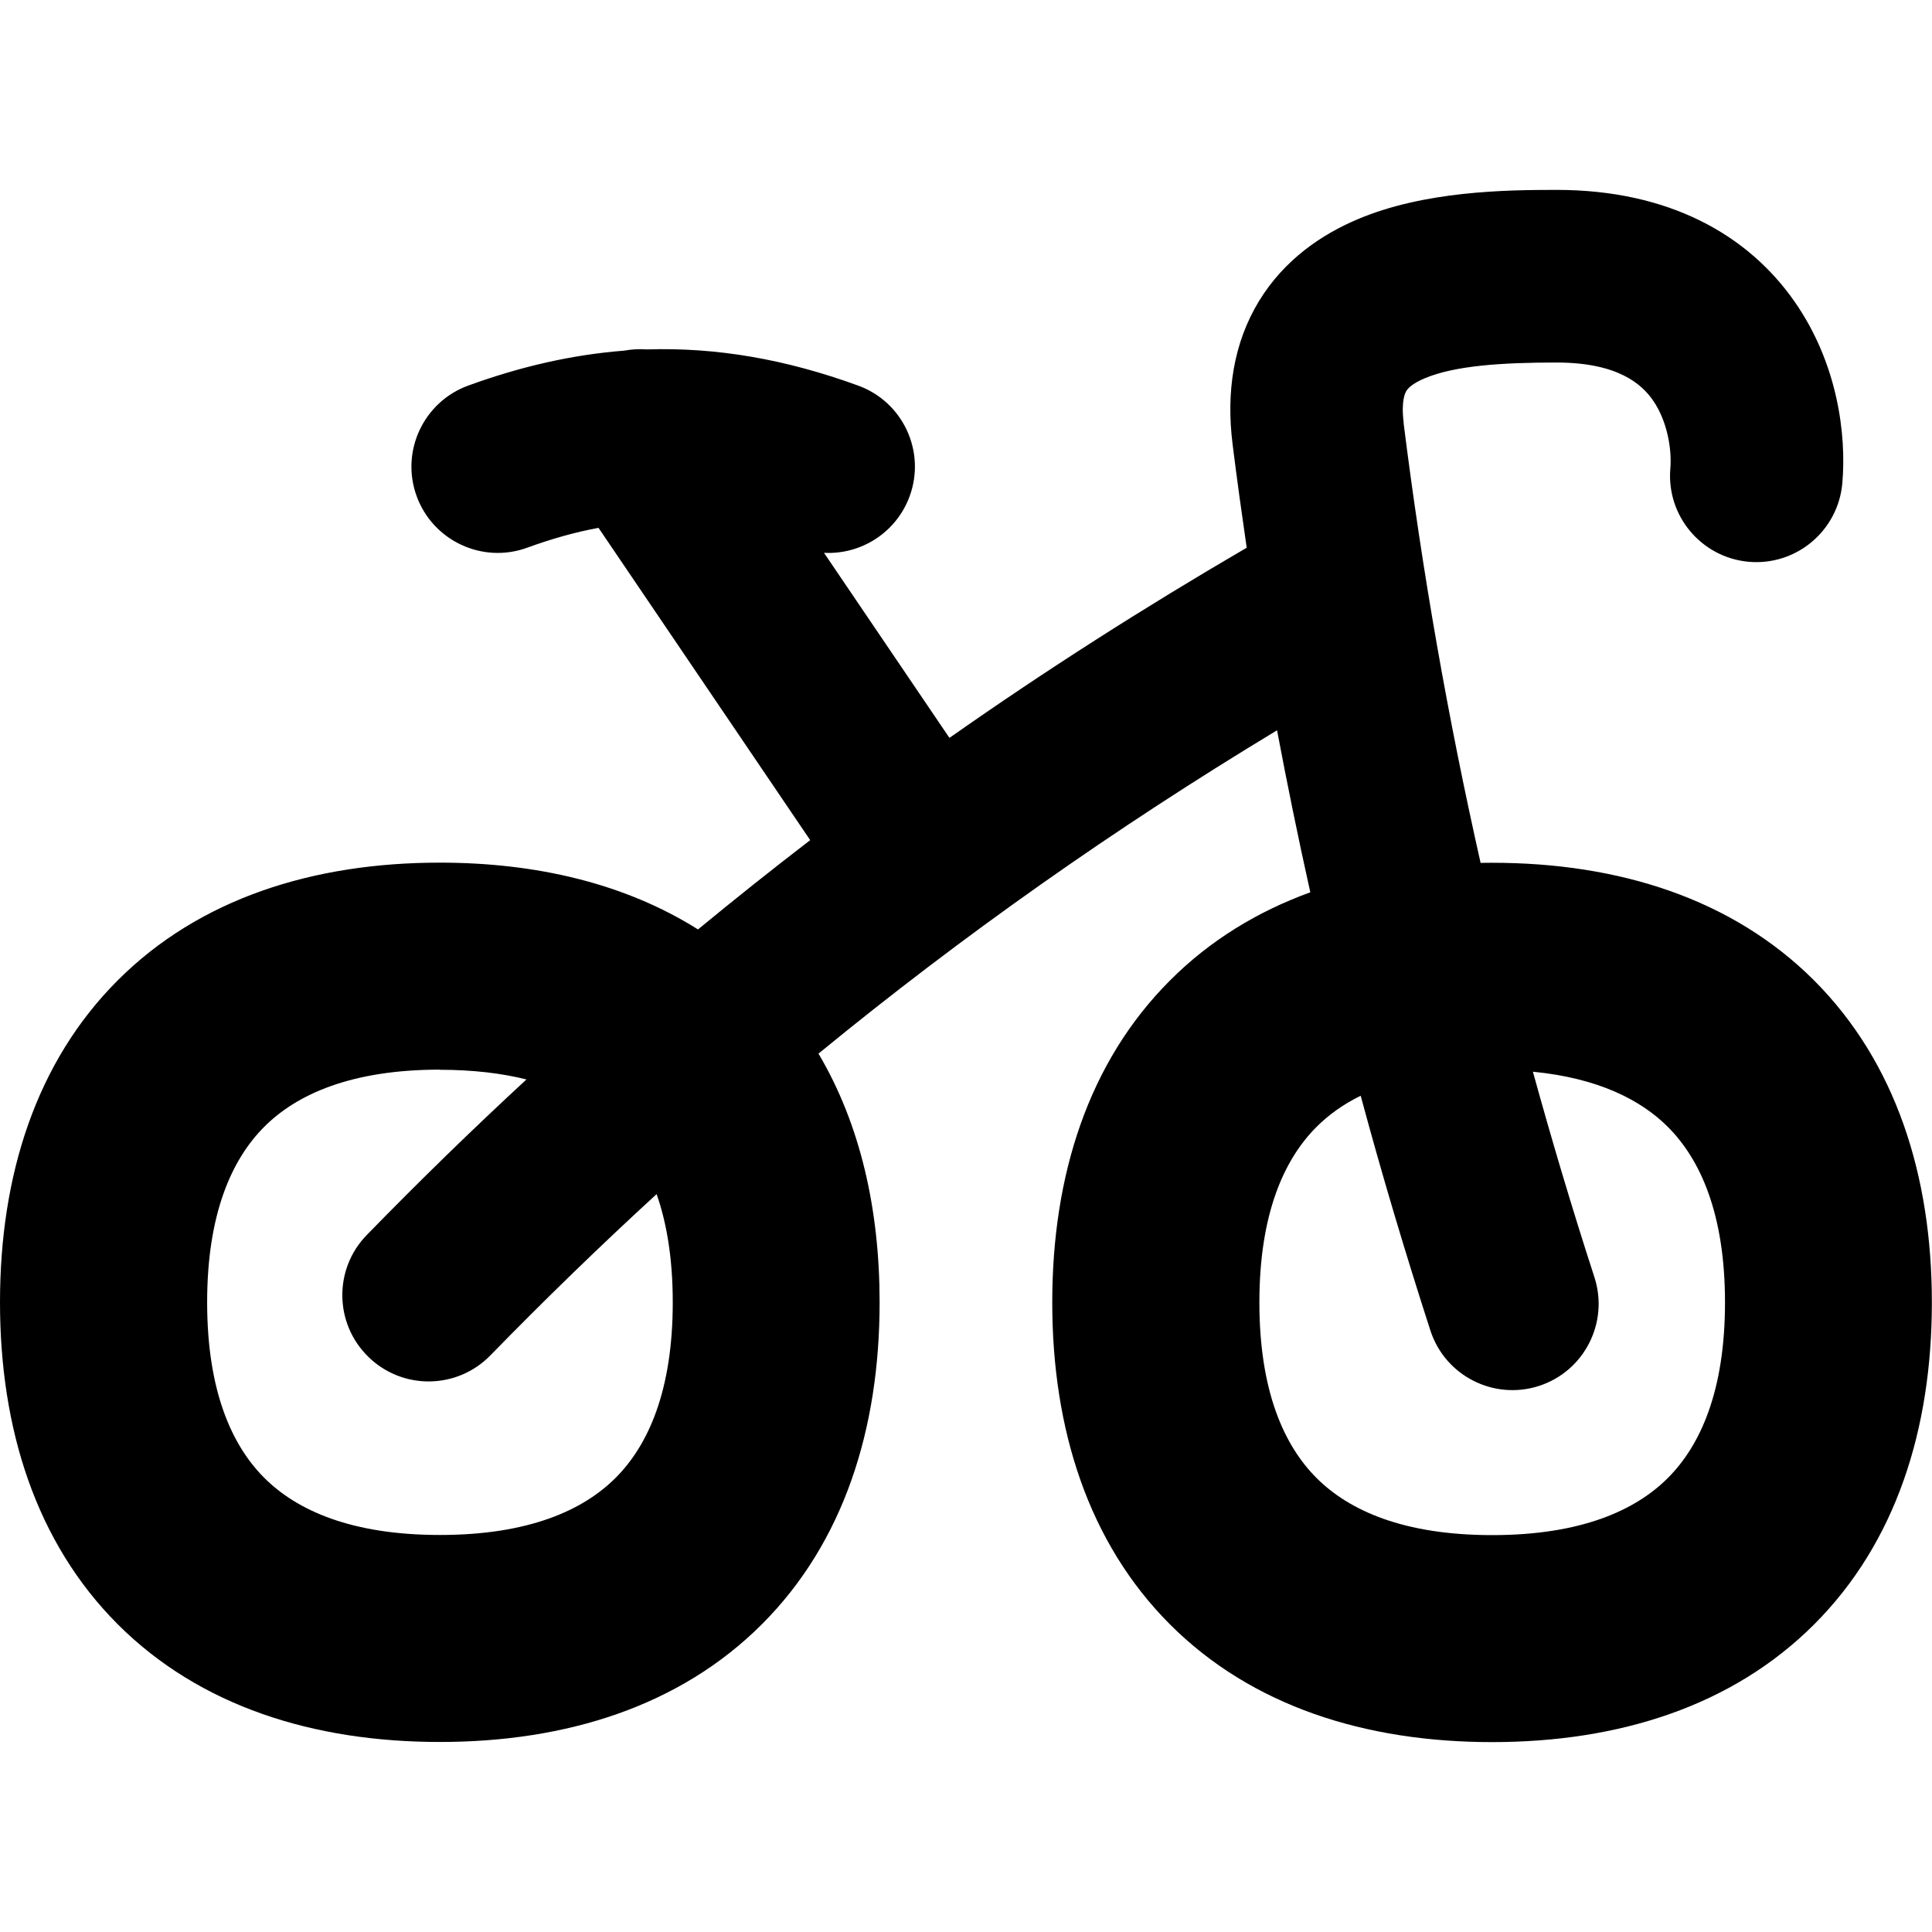 <svg xmlns="http://www.w3.org/2000/svg" fill="none" viewBox="0 0 14 14" id="Bicycle-Bike--Streamline-Flex-Remix">
  <desc>
    Bicycle Bike Streamline Icon: https://streamlinehq.com
  </desc>
  <g id="bicycle-bike">
    <path id="Union" fill="#000000" fill-rule="evenodd" d="M10.172 3.066c-0.021 -0.164 0.012 -0.222 0.019 -0.233 0.009 -0.015 0.037 -0.051 0.131 -0.091 0.22 -0.093 0.562 -0.115 0.957 -0.115 0.447 0 0.618 0.158 0.699 0.274 0.106 0.153 0.137 0.359 0.126 0.492 -0.03 0.344 0.224 0.647 0.568 0.678 0.344 0.03 0.647 -0.224 0.678 -0.568 0.031 -0.349 -0.032 -0.867 -0.345 -1.316 -0.338 -0.486 -0.912 -0.811 -1.725 -0.811 -0.367 0 -0.958 0.007 -1.445 0.214 -0.259 0.11 -0.529 0.292 -0.712 0.592 -0.185 0.304 -0.239 0.661 -0.191 1.039 0.031 0.25 0.066 0.5 0.102 0.748 -0.745 0.434 -1.462 0.892 -2.154 1.378l-0.909 -1.341c0.268 0.014 0.524 -0.146 0.621 -0.411 0.118 -0.324 -0.049 -0.683 -0.374 -0.801 -0.524 -0.191 -1.026 -0.278 -1.53 -0.262 -0.055 -0.004 -0.111 -0.001 -0.166 0.009 -0.371 0.029 -0.744 0.113 -1.129 0.253 -0.324 0.118 -0.492 0.477 -0.374 0.801 0.118 0.324 0.477 0.492 0.801 0.374 0.178 -0.065 0.349 -0.113 0.517 -0.144L5.871 6.088c-0.275 0.211 -0.546 0.427 -0.813 0.647 -0.529 -0.333 -1.172 -0.484 -1.871 -0.484 -0.918 0 -1.741 0.26 -2.334 0.853 -0.593 0.593 -0.853 1.415 -0.853 2.333 0 0.918 0.261 1.74 0.853 2.333 0.593 0.593 1.416 0.853 2.334 0.853s1.741 -0.26 2.334 -0.853c0.593 -0.593 0.853 -1.415 0.853 -2.333 0 -0.669 -0.138 -1.287 -0.443 -1.802 1.045 -0.857 2.147 -1.633 3.323 -2.343 0.074 0.393 0.154 0.784 0.241 1.174 -0.383 0.139 -0.728 0.349 -1.017 0.639 -0.593 0.593 -0.853 1.415 -0.853 2.333 0 0.918 0.261 1.74 0.853 2.333 0.593 0.593 1.416 0.853 2.334 0.853 0.918 0 1.741 -0.26 2.334 -0.853 0.593 -0.593 0.853 -1.415 0.853 -2.333 0 -0.918 -0.261 -1.74 -0.853 -2.333 -0.593 -0.593 -1.416 -0.853 -2.334 -0.853 -0.028 0 -0.056 0 -0.083 0.001 -0.237 -1.051 -0.423 -2.11 -0.558 -3.187Zm-0.312 4.874c0.153 0.568 0.322 1.135 0.505 1.701 0.106 0.328 0.459 0.508 0.787 0.402 0.328 -0.106 0.508 -0.459 0.402 -0.787 -0.161 -0.496 -0.309 -0.993 -0.446 -1.49 0.471 0.046 0.781 0.203 0.978 0.4 0.236 0.236 0.414 0.631 0.414 1.272 0 0.641 -0.178 1.036 -0.414 1.272 -0.236 0.236 -0.631 0.414 -1.273 0.414 -0.642 0 -1.037 -0.178 -1.273 -0.414 -0.236 -0.236 -0.414 -0.631 -0.414 -1.272 0 -0.641 0.178 -1.036 0.414 -1.272 0.085 -0.085 0.19 -0.162 0.32 -0.226Zm-6.673 -0.188c0.243 0 0.451 0.026 0.628 0.07 -0.393 0.363 -0.778 0.738 -1.157 1.127 -0.241 0.247 -0.236 0.643 0.012 0.884 0.247 0.241 0.643 0.236 0.884 -0.012 0.394 -0.404 0.795 -0.793 1.204 -1.168 0.073 0.208 0.117 0.466 0.117 0.784 0 0.641 -0.178 1.036 -0.414 1.272 -0.236 0.236 -0.631 0.414 -1.273 0.414 -0.642 0 -1.037 -0.178 -1.273 -0.414 -0.236 -0.236 -0.414 -0.631 -0.414 -1.272 0 -0.641 0.178 -1.036 0.414 -1.272 0.236 -0.236 0.631 -0.414 1.273 -0.414Z" clip-rule="evenodd" stroke-width="1"></path>
  </g>
</svg>